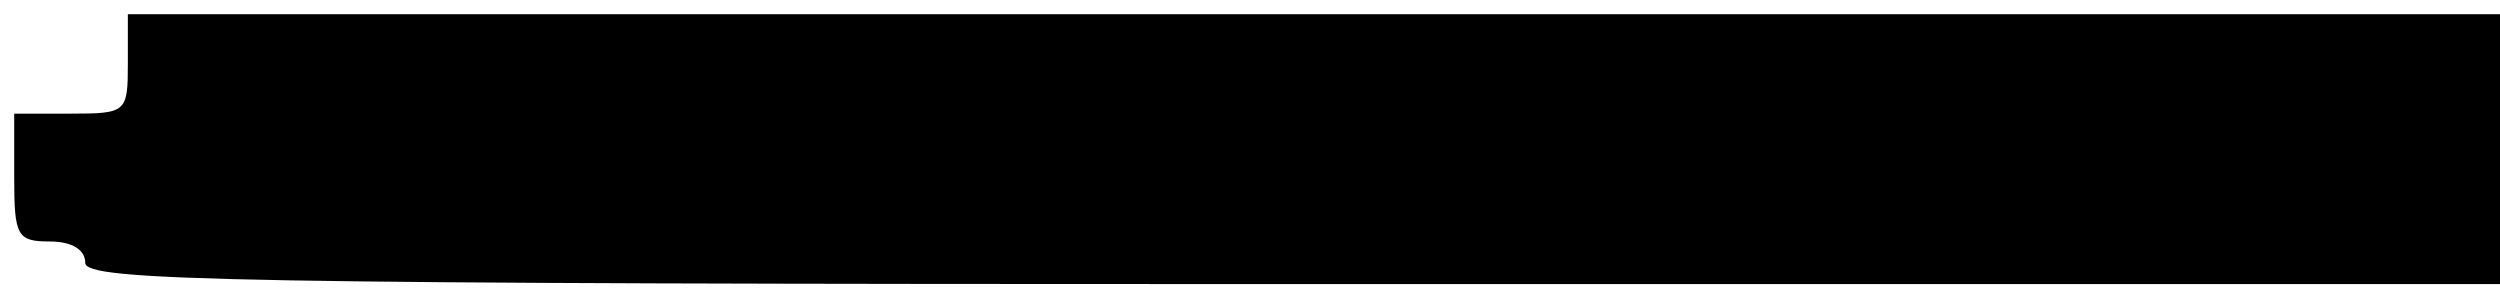 <?xml version="1.0" standalone="no"?>
<!DOCTYPE svg PUBLIC "-//W3C//DTD SVG 20010904//EN"
 "http://www.w3.org/TR/2001/REC-SVG-20010904/DTD/svg10.dtd">
<svg version="1.0" xmlns="http://www.w3.org/2000/svg"
 width="176pt" height="21pt" viewBox="0 0 176 21"
 preserveAspectRatio="xMidYMid meet">
<g transform="translate(0,21) scale(0.1,-0.1)"
fill="#000000" stroke="none">
<path d="M90 165 c0 -34 -1 -35 -40 -35 l-40 0 0 -45 c0 -41 2 -45 25 -45 16
0 25 -6 25 -15 0 -13 101 -15 850 -15 l850 0 0 95 0 95 -835 0 -835 0 0 -35z"/>
</g>
</svg>

